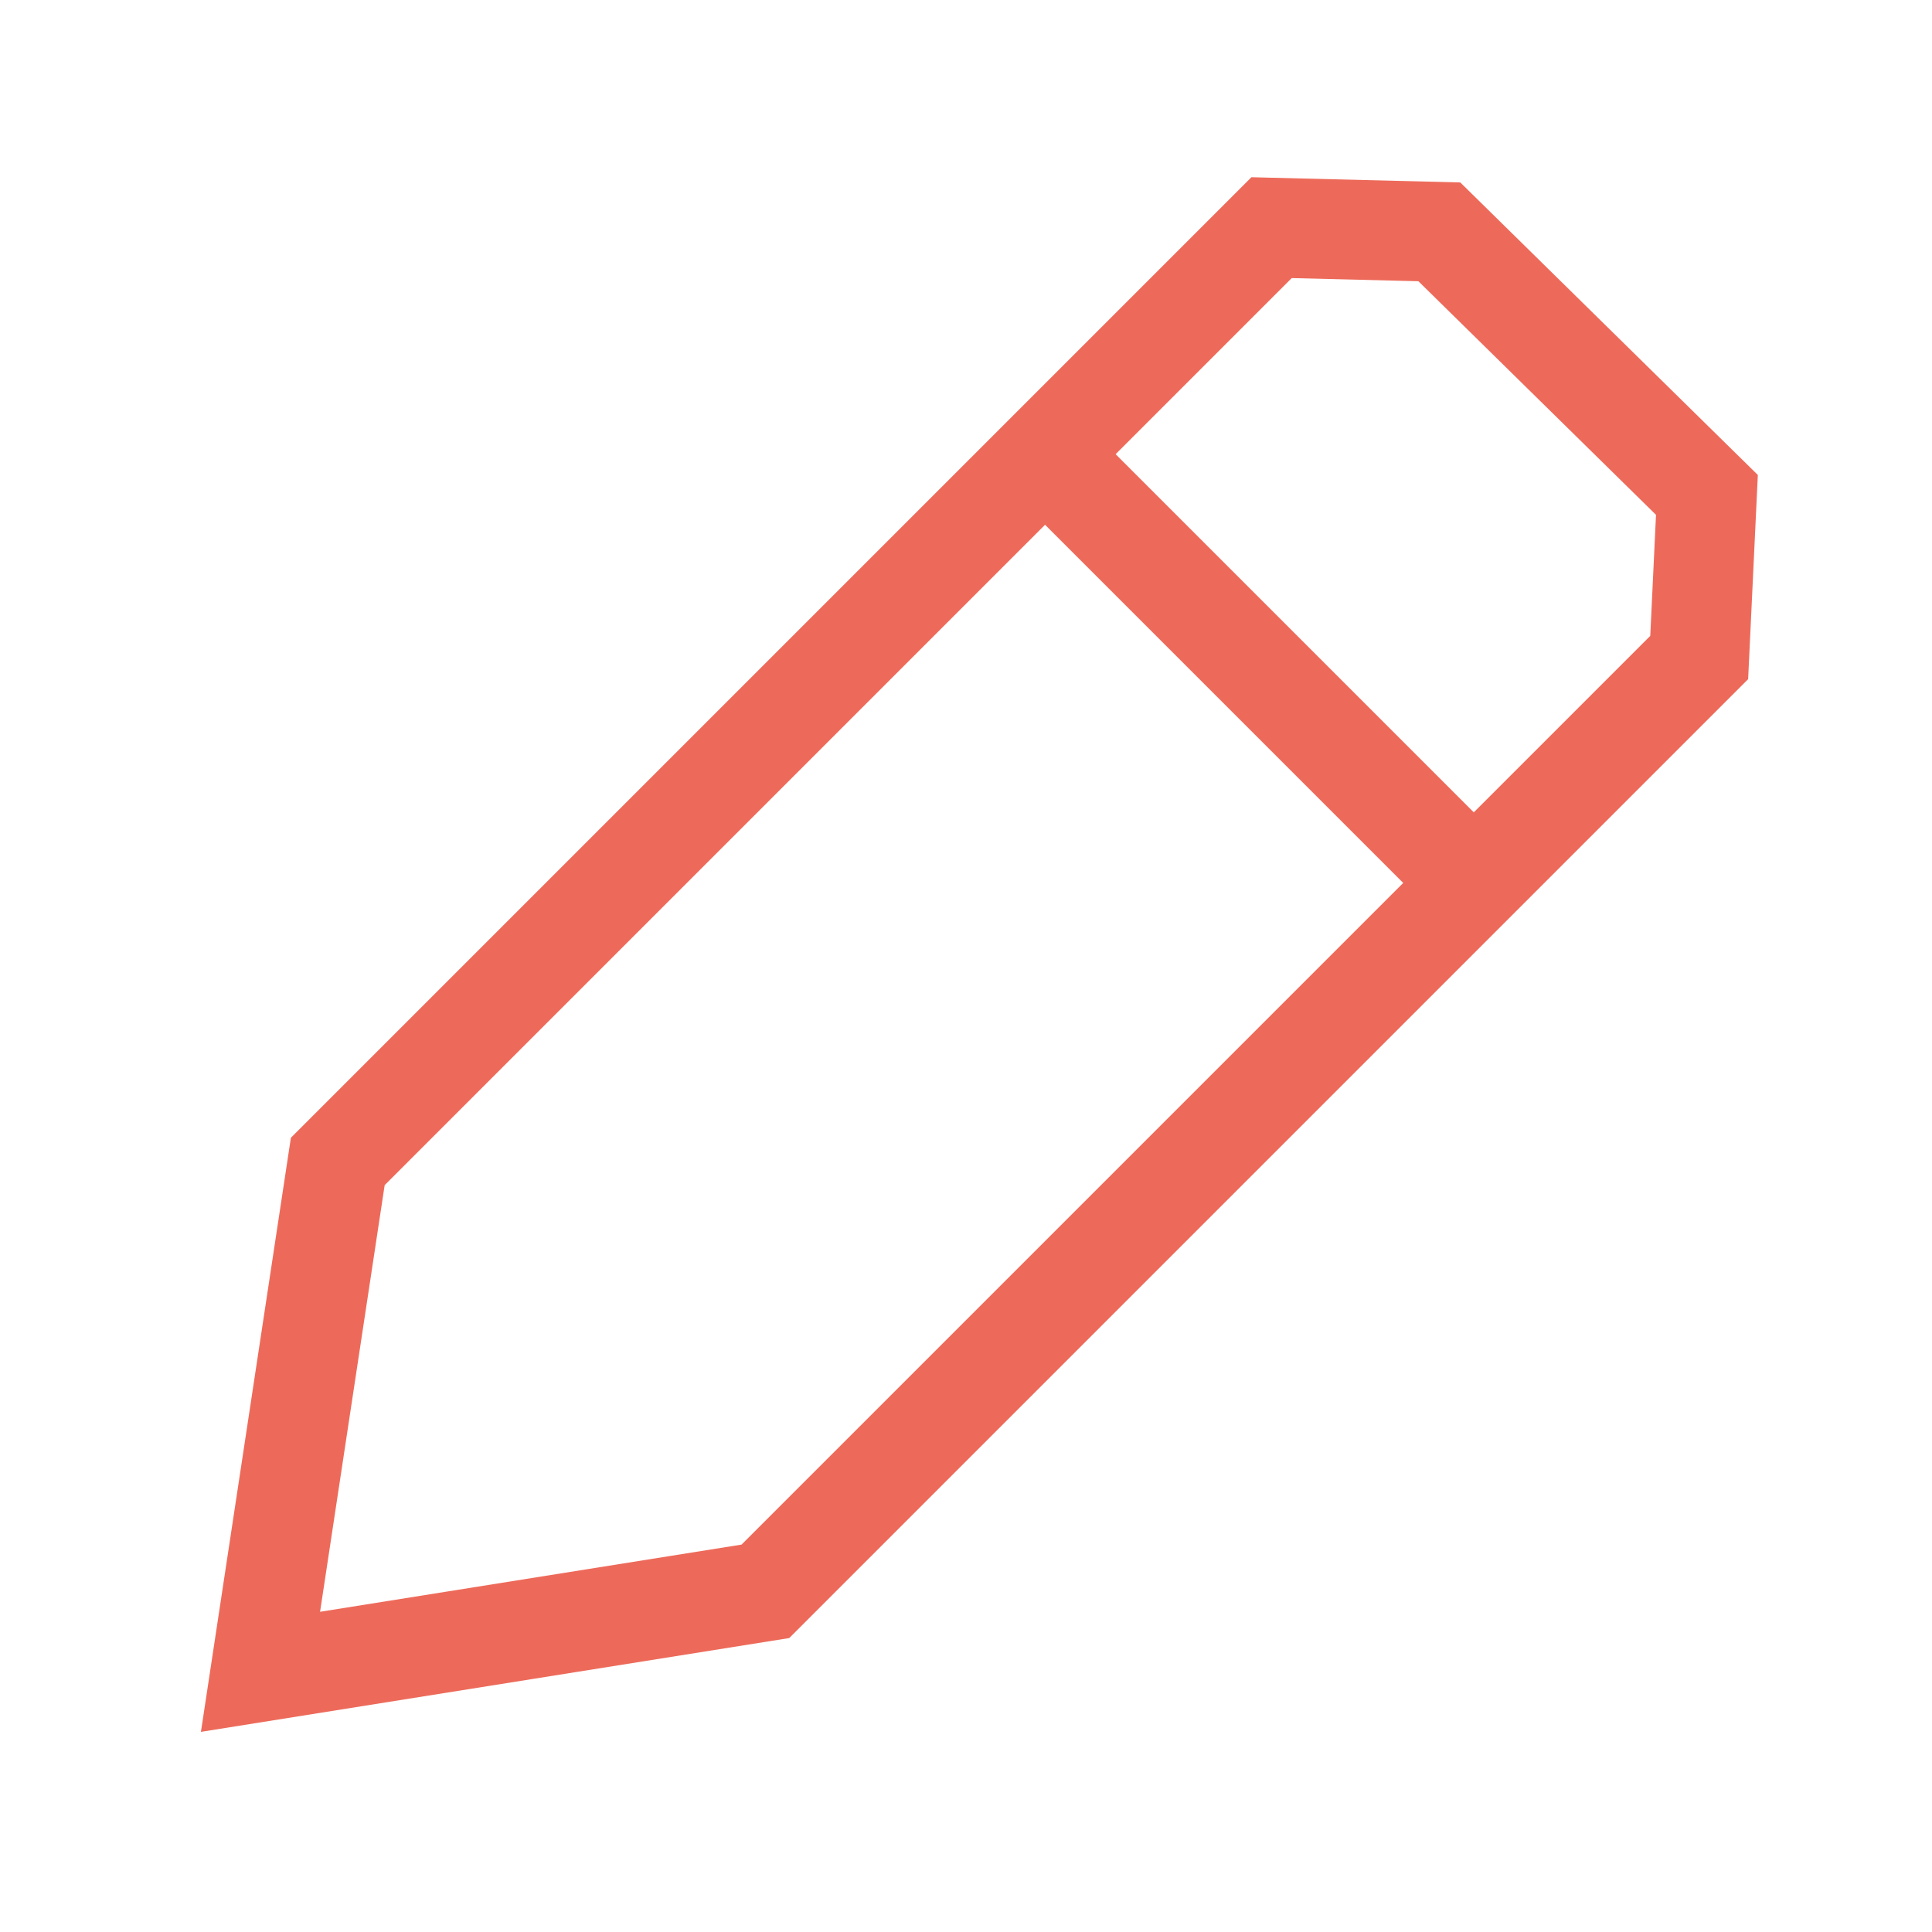 <?xml version="1.0" encoding="utf-8"?>
<!-- Generator: Adobe Illustrator 19.1.0, SVG Export Plug-In . SVG Version: 6.00 Build 0)  -->
<svg version="1.1" id="Layer_1" xmlns="http://www.w3.org/2000/svg" xmlns:xlink="http://www.w3.org/1999/xlink" x="0px" y="0px"
	 viewBox="0 0 600 600" style="enable-background:new 0 0 600 600;" xml:space="preserve">
<style type="text/css">
	.st0{fill:none;stroke:#ED6A5A;stroke-width:31;stroke-miterlimit:10;}
</style>
<polygon class="st0" points="527.7,204.2 530.1,153.7 447,72 394.9,70.7 104.9,360.7 80.9,519.2 237.7,494.2 "/>
<line class="st0" x1="324.5" y1="141" x2="457.7" y2="274.2"/>
</svg>
